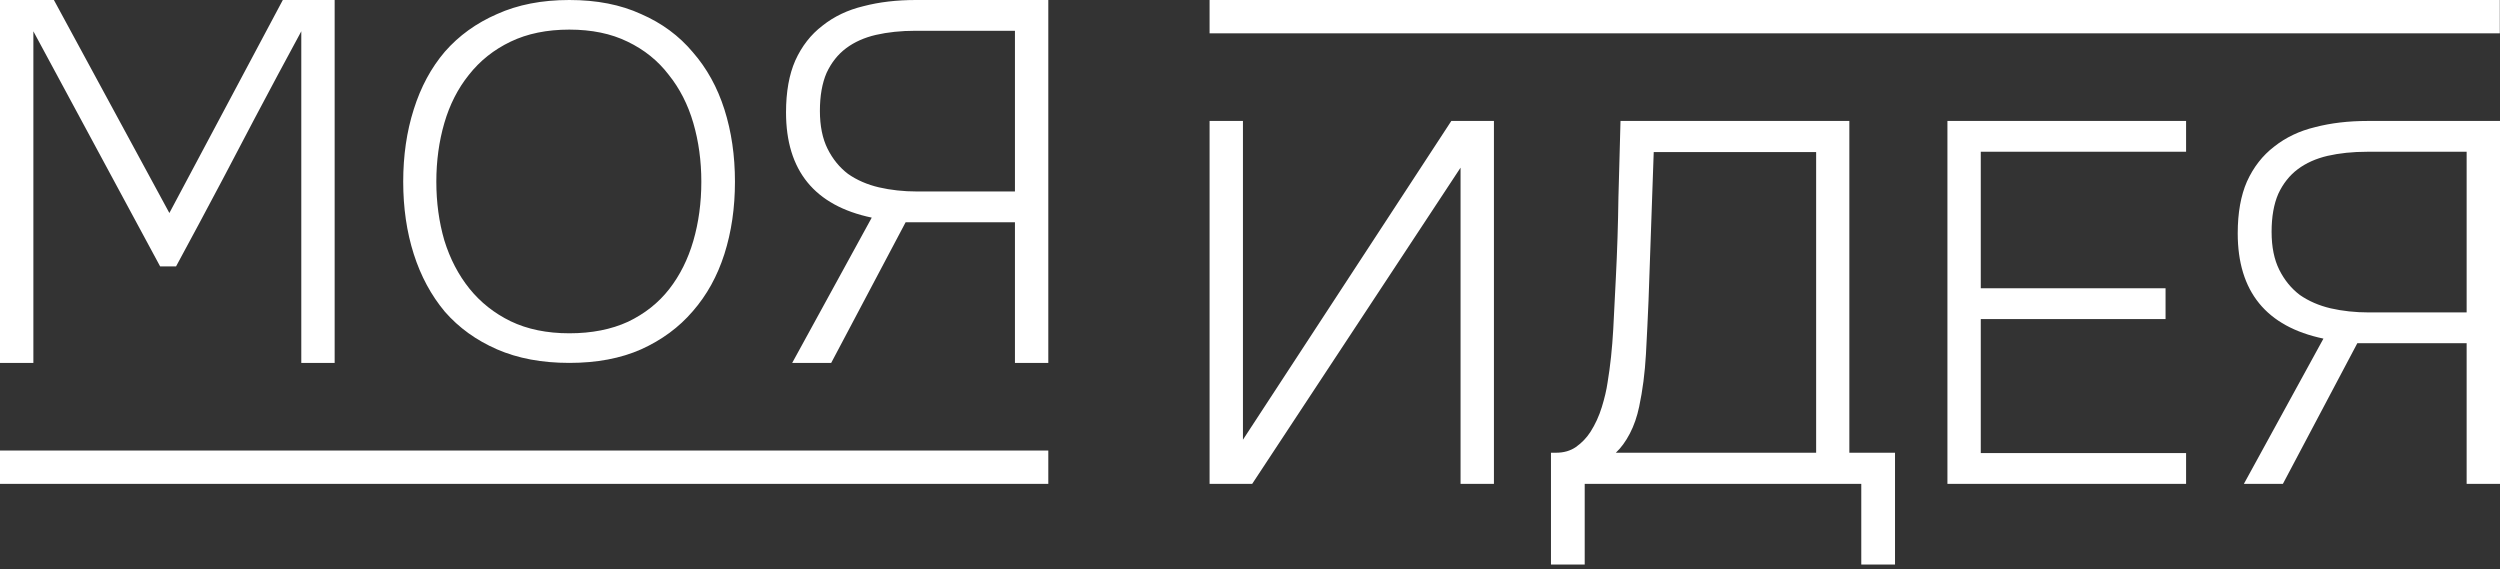 <svg width="180" height="41" viewBox="0 0 180 41" fill="none" xmlns="http://www.w3.org/2000/svg">
<rect x="0" y="0" width="180" height="41" fill="#333333" stroke="none"/>
<path d="M87.09 8.709V34.839H90.157L105.16 12.072V34.839H107.563V8.709H104.495L89.492 31.66V8.709H87.09ZM140.215 8.709H157.398V10.927H142.616V20.757H155.92V22.975H142.616V32.621H157.398V34.839H140.215V8.709ZM161.559 34.839H164.368L169.727 24.712H177.598V34.839H180V8.709H170.466C169.086 8.709 167.83 8.857 166.696 9.152C165.563 9.423 164.578 9.892 163.739 10.557C162.902 11.198 162.25 12.035 161.781 13.07C161.338 14.08 161.116 15.325 161.116 16.803C161.116 20.992 163.173 23.517 167.288 24.38L161.559 34.839ZM177.598 10.927V22.494H170.54C169.579 22.494 168.667 22.396 167.805 22.199C166.967 22.002 166.228 21.681 165.588 21.238C164.972 20.77 164.479 20.166 164.109 19.428C163.739 18.688 163.555 17.776 163.555 16.692C163.555 15.608 163.715 14.696 164.036 13.957C164.38 13.218 164.849 12.626 165.44 12.183C166.031 11.74 166.746 11.419 167.583 11.222C168.445 11.025 169.394 10.927 170.429 10.927H177.598ZM111.67 32.596V40.645H114.099V34.839H134.012V40.645H136.441V32.596H133.153V8.709H116.676C116.651 9.723 116.625 10.655 116.599 11.587C116.575 12.441 116.551 13.296 116.527 14.213C116.502 16.131 116.441 18.061 116.341 20.005C116.291 21.101 116.229 22.334 116.154 23.704C116.078 25.074 115.942 26.357 115.743 27.553C115.668 28.075 115.531 28.661 115.331 29.309C115.133 29.956 114.858 30.554 114.509 31.102C114.236 31.525 113.887 31.887 113.464 32.186C113.066 32.46 112.591 32.596 112.044 32.596H111.67ZM130.762 10.951V32.596H116.341C116.714 32.248 117.05 31.788 117.349 31.215C117.648 30.642 117.872 29.993 118.022 29.271C118.271 28.101 118.433 26.843 118.508 25.498C118.582 24.127 118.645 22.845 118.694 21.648L119.068 10.951H130.762Z" fill="white"/>
<path d="M179.986 2.402H87.09V0H179.986V2.402ZM24.095 26.129V0H20.363L12.195 15.337L3.881 0H0V26.129H2.403V2.254L11.53 19.181H12.676C13.784 17.136 14.905 15.042 16.039 12.898L18.33 8.537C19.463 6.394 20.584 4.299 21.693 2.254V26.129H24.095ZM57.038 26.129H59.846L65.205 16.002H73.076V26.129H75.478V0H65.943C64.564 0 63.308 0.147 62.175 0.443C61.041 0.714 60.056 1.182 59.219 1.848C58.38 2.487 57.728 3.326 57.259 4.361C56.816 5.371 56.594 6.614 56.594 8.094C56.594 12.282 58.651 14.807 62.766 15.669L57.038 26.129ZM73.076 2.216V13.786H66.018C65.057 13.786 64.145 13.687 63.283 13.489C62.446 13.293 61.706 12.972 61.066 12.528C60.45 12.06 59.957 11.457 59.587 10.717C59.219 9.979 59.033 9.067 59.033 7.983C59.033 6.899 59.194 5.987 59.514 5.247C59.858 4.509 60.327 3.917 60.918 3.474C61.51 3.03 62.224 2.709 63.061 2.513C63.924 2.315 64.873 2.216 65.907 2.216H73.076ZM35.788 25.154C37.282 25.804 39.016 26.129 40.991 26.129C42.967 26.129 44.69 25.804 46.159 25.154C47.653 24.479 48.893 23.564 49.882 22.407C50.893 21.25 51.651 19.877 52.158 18.287C52.664 16.697 52.917 14.962 52.917 13.082C52.917 11.203 52.664 9.469 52.158 7.879C51.651 6.287 50.893 4.915 49.882 3.758C48.893 2.578 47.653 1.662 46.159 1.012C44.69 0.337 42.967 0 40.991 0C39.016 0 37.282 0.337 35.788 1.012C34.294 1.662 33.041 2.565 32.029 3.722C31.042 4.879 30.296 6.263 29.789 7.879C29.283 9.469 29.031 11.203 29.031 13.082C29.031 14.962 29.283 16.697 29.789 18.287C30.296 19.877 31.042 21.262 32.029 22.443C33.041 23.6 34.294 24.503 35.788 25.154ZM36.764 2.999C37.968 2.421 39.377 2.132 40.991 2.132C42.605 2.132 44.003 2.421 45.184 2.999C46.388 3.577 47.376 4.373 48.147 5.384C48.941 6.372 49.532 7.529 49.918 8.854C50.303 10.178 50.496 11.588 50.496 13.082C50.496 14.6 50.303 16.022 49.918 17.347C49.532 18.672 48.953 19.828 48.183 20.816C47.412 21.805 46.424 22.587 45.22 23.165C44.015 23.719 42.605 23.997 40.991 23.997C39.377 23.997 37.968 23.707 36.764 23.129C35.583 22.551 34.596 21.768 33.8 20.781C33.006 19.792 32.404 18.636 31.993 17.311C31.608 15.986 31.416 14.577 31.416 13.082C31.416 11.588 31.608 10.178 31.993 8.854C32.379 7.529 32.969 6.372 33.764 5.384C34.559 4.373 35.559 3.577 36.764 2.999ZM0 34.84H75.478V32.436H0V34.84Z" fill="white"/>
</svg>
